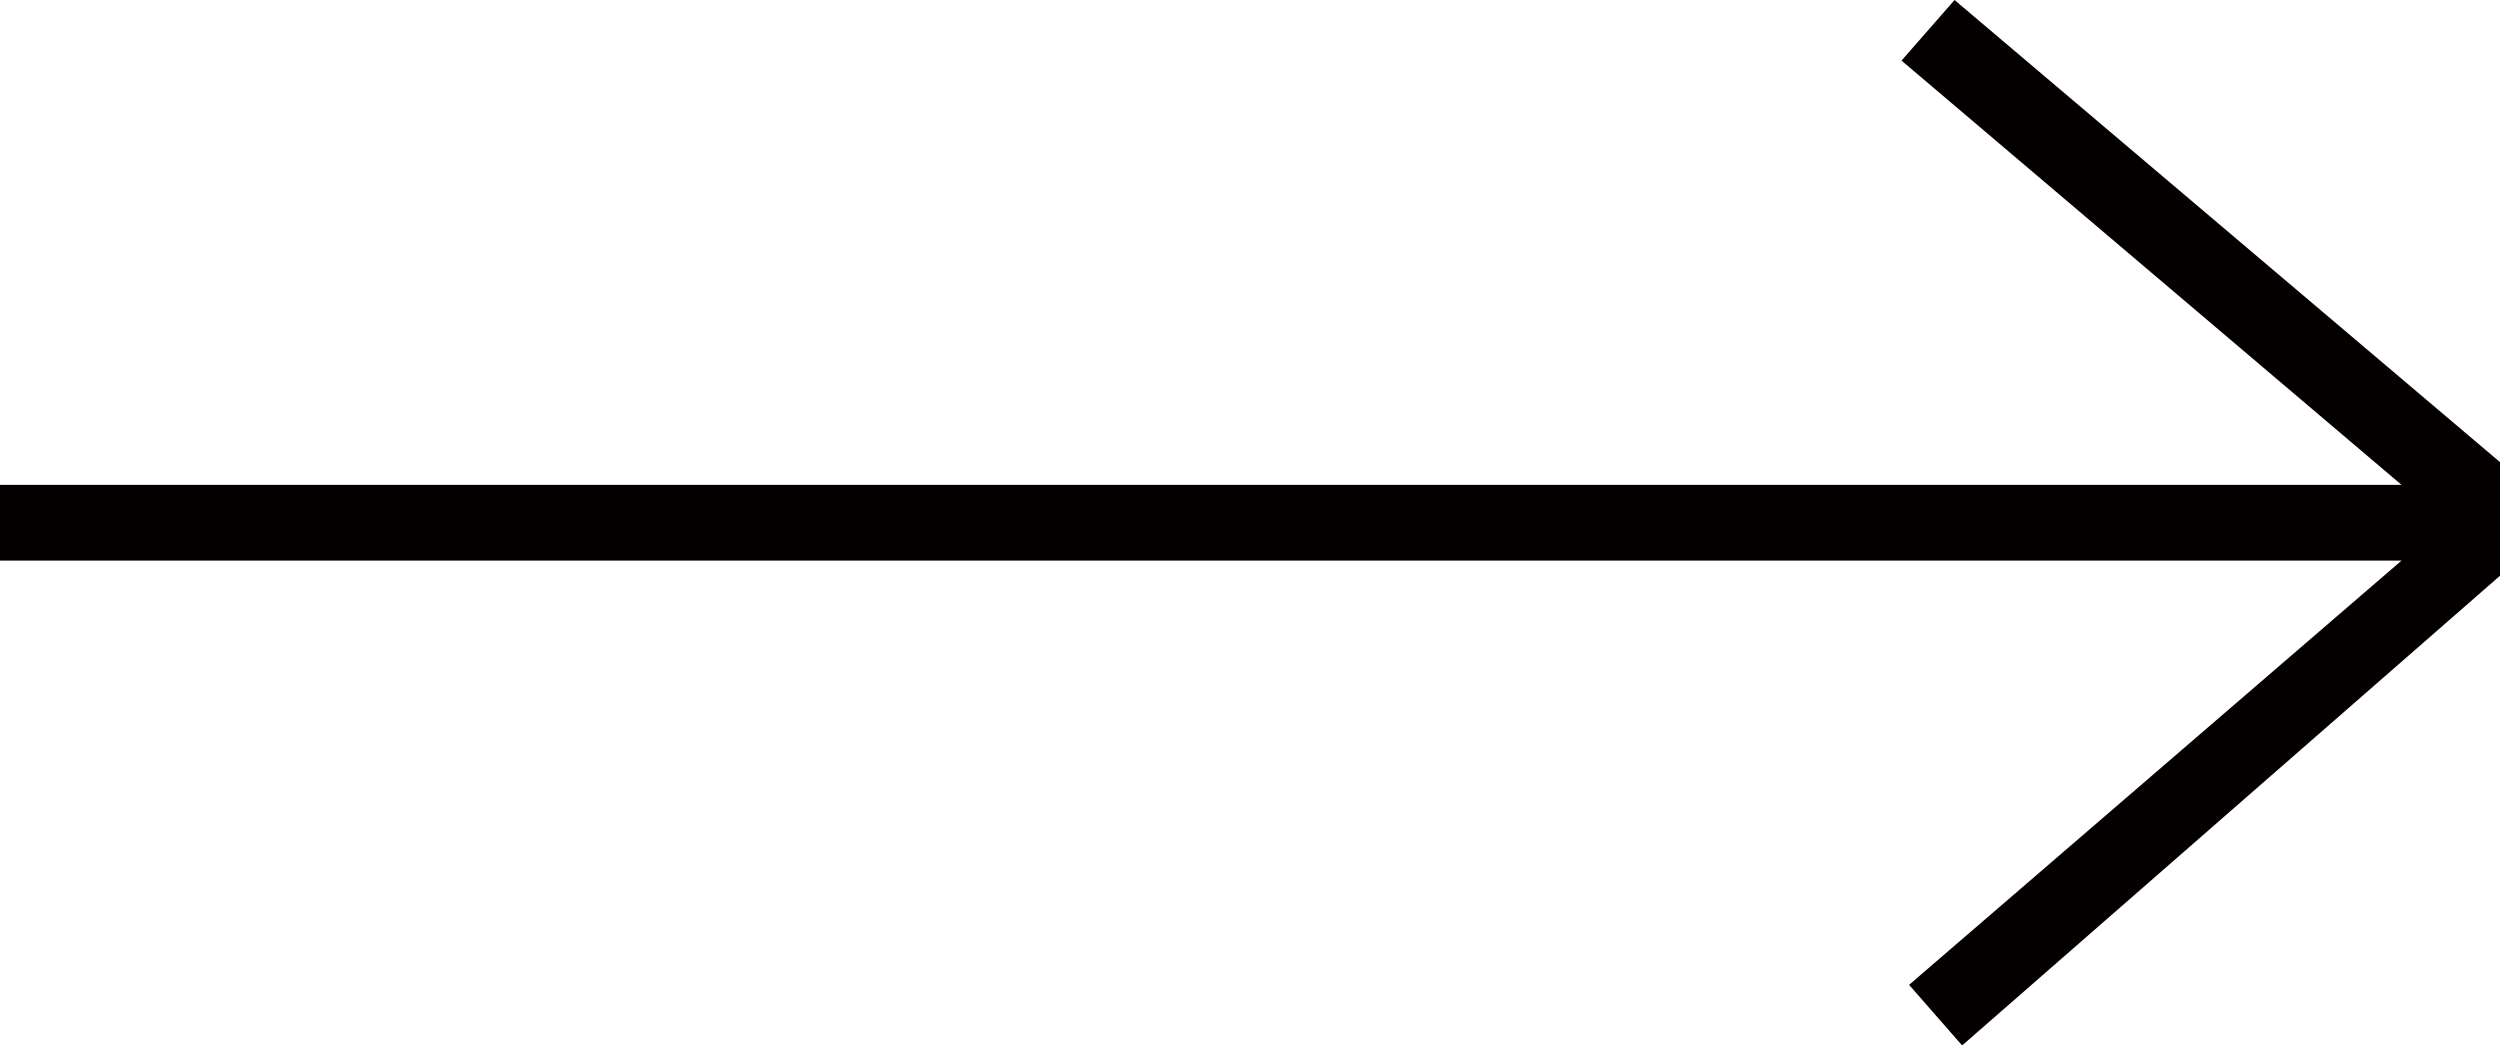 <?xml version="1.0" encoding="utf-8"?>
<!-- Generator: Adobe Illustrator 28.0.0, SVG Export Plug-In . SVG Version: 6.00 Build 0)  -->
<svg version="1.1" id="レイヤー_1" xmlns="http://www.w3.org/2000/svg" xmlns:xlink="http://www.w3.org/1999/xlink" x="0px"
	 y="0px" viewBox="0 0 33 13.8" style="enable-background:new 0 0 33 13.8;" xml:space="preserve">
<style type="text/css">
	.st0{fill:#040000;}
</style>
<path id="arrow01_pc" class="st0" d="M25.8,0l-0.7,0.8l6.6,5.6H0v1h31.7L25.2,13l0.7,0.8L33,7.6V6.1L25.8,0z"/>
</svg>
